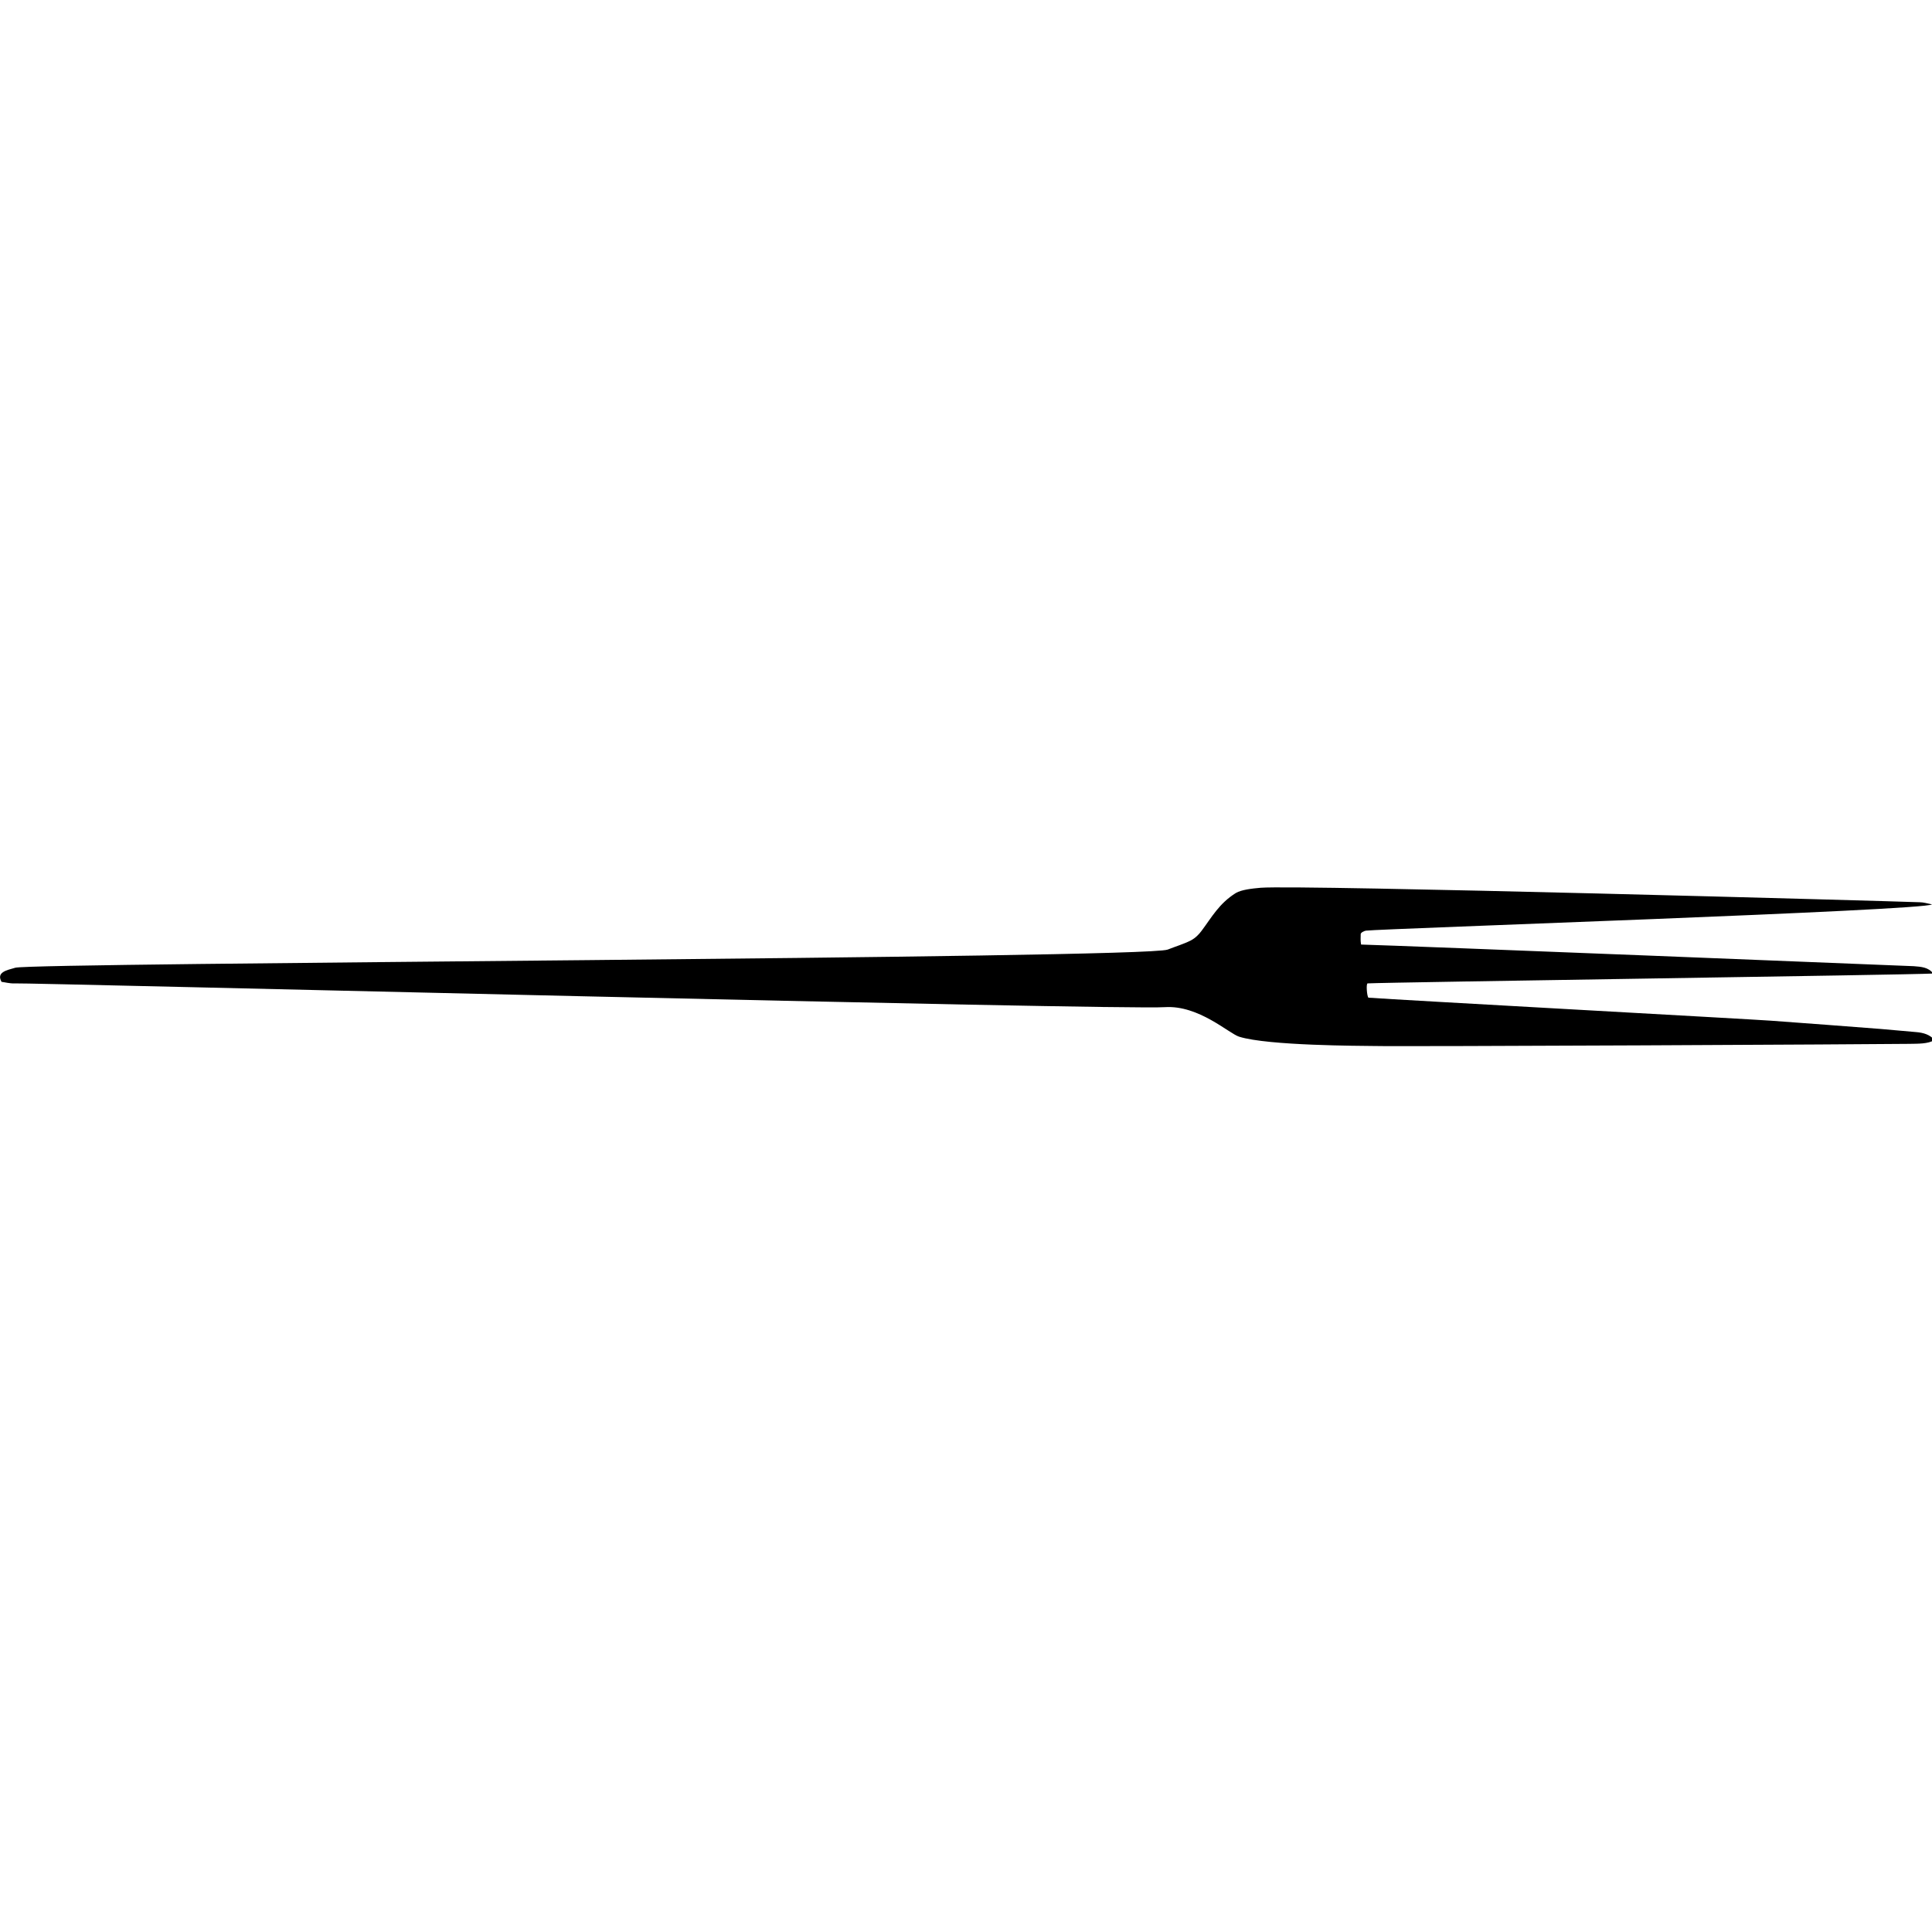 <?xml version="1.0" encoding="utf-8"?>
<!-- Generator: Adobe Illustrator 24.0.2, SVG Export Plug-In . SVG Version: 6.00 Build 0)  -->
<svg version="1.1" id="Calque_1" xmlns="http://www.w3.org/2000/svg" xmlns:xlink="http://www.w3.org/1999/xlink" x="0px" y="0px"
	 viewBox="0 0 1000 1000" style="enable-background:new 0 0 1000 1000;" xml:space="preserve">
<path d="M991.7,534.2c-6-0.5-12.1-1.1-18.1-1.6c-19-1.5-38.1-2.9-57.1-4.3c-9.1-0.7-193.3-10.8-208.2-11.9c-0.8-0.7-1.3-7.4-0.4-7.4
	c10.8-0.6,279.8-4.4,292.7-5.1c-2.4-3.3-6.3-3.5-10-3.8c-3.9-0.2-266.4-10.7-286.1-11.2c-0.4-2.4-0.2-3-0.2-5.4
	c0-0.7,1.5-1.6,2.7-1.8c7.9-1,289.7-10.4,293-13.6c-2.5-0.5-4.5-1.1-6.4-1.1c-11.9-0.5-320-9.1-341-7.5c-4.6,0.4-10,1-12.9,2.7
	c-8.7,5.4-12.6,12.7-17.7,19.5c-1.4,1.9-3.2,3.8-5.7,5.1c-3.5,1.8-7.9,3.1-11.9,4.7c-12.3,4.7-587.4,6.7-596.5,9.4
	c-4.5,1.3-9.9,2.3-7.1,7.3c1.7,0.2,4.3,0.9,6.5,0.8c6.4-0.4,572,13.9,595.7,12.3c17.5-1.1,33,13.6,38.4,15.3
	c15,4.7,63.5,4.7,69.1,4.8c14.7,0.4,265.8-0.9,277.6-1.1c4.7-0.1,9.8,0.1,13.2-2C999,535.6,995.7,534.5,991.7,534.2z"/>
</svg>
